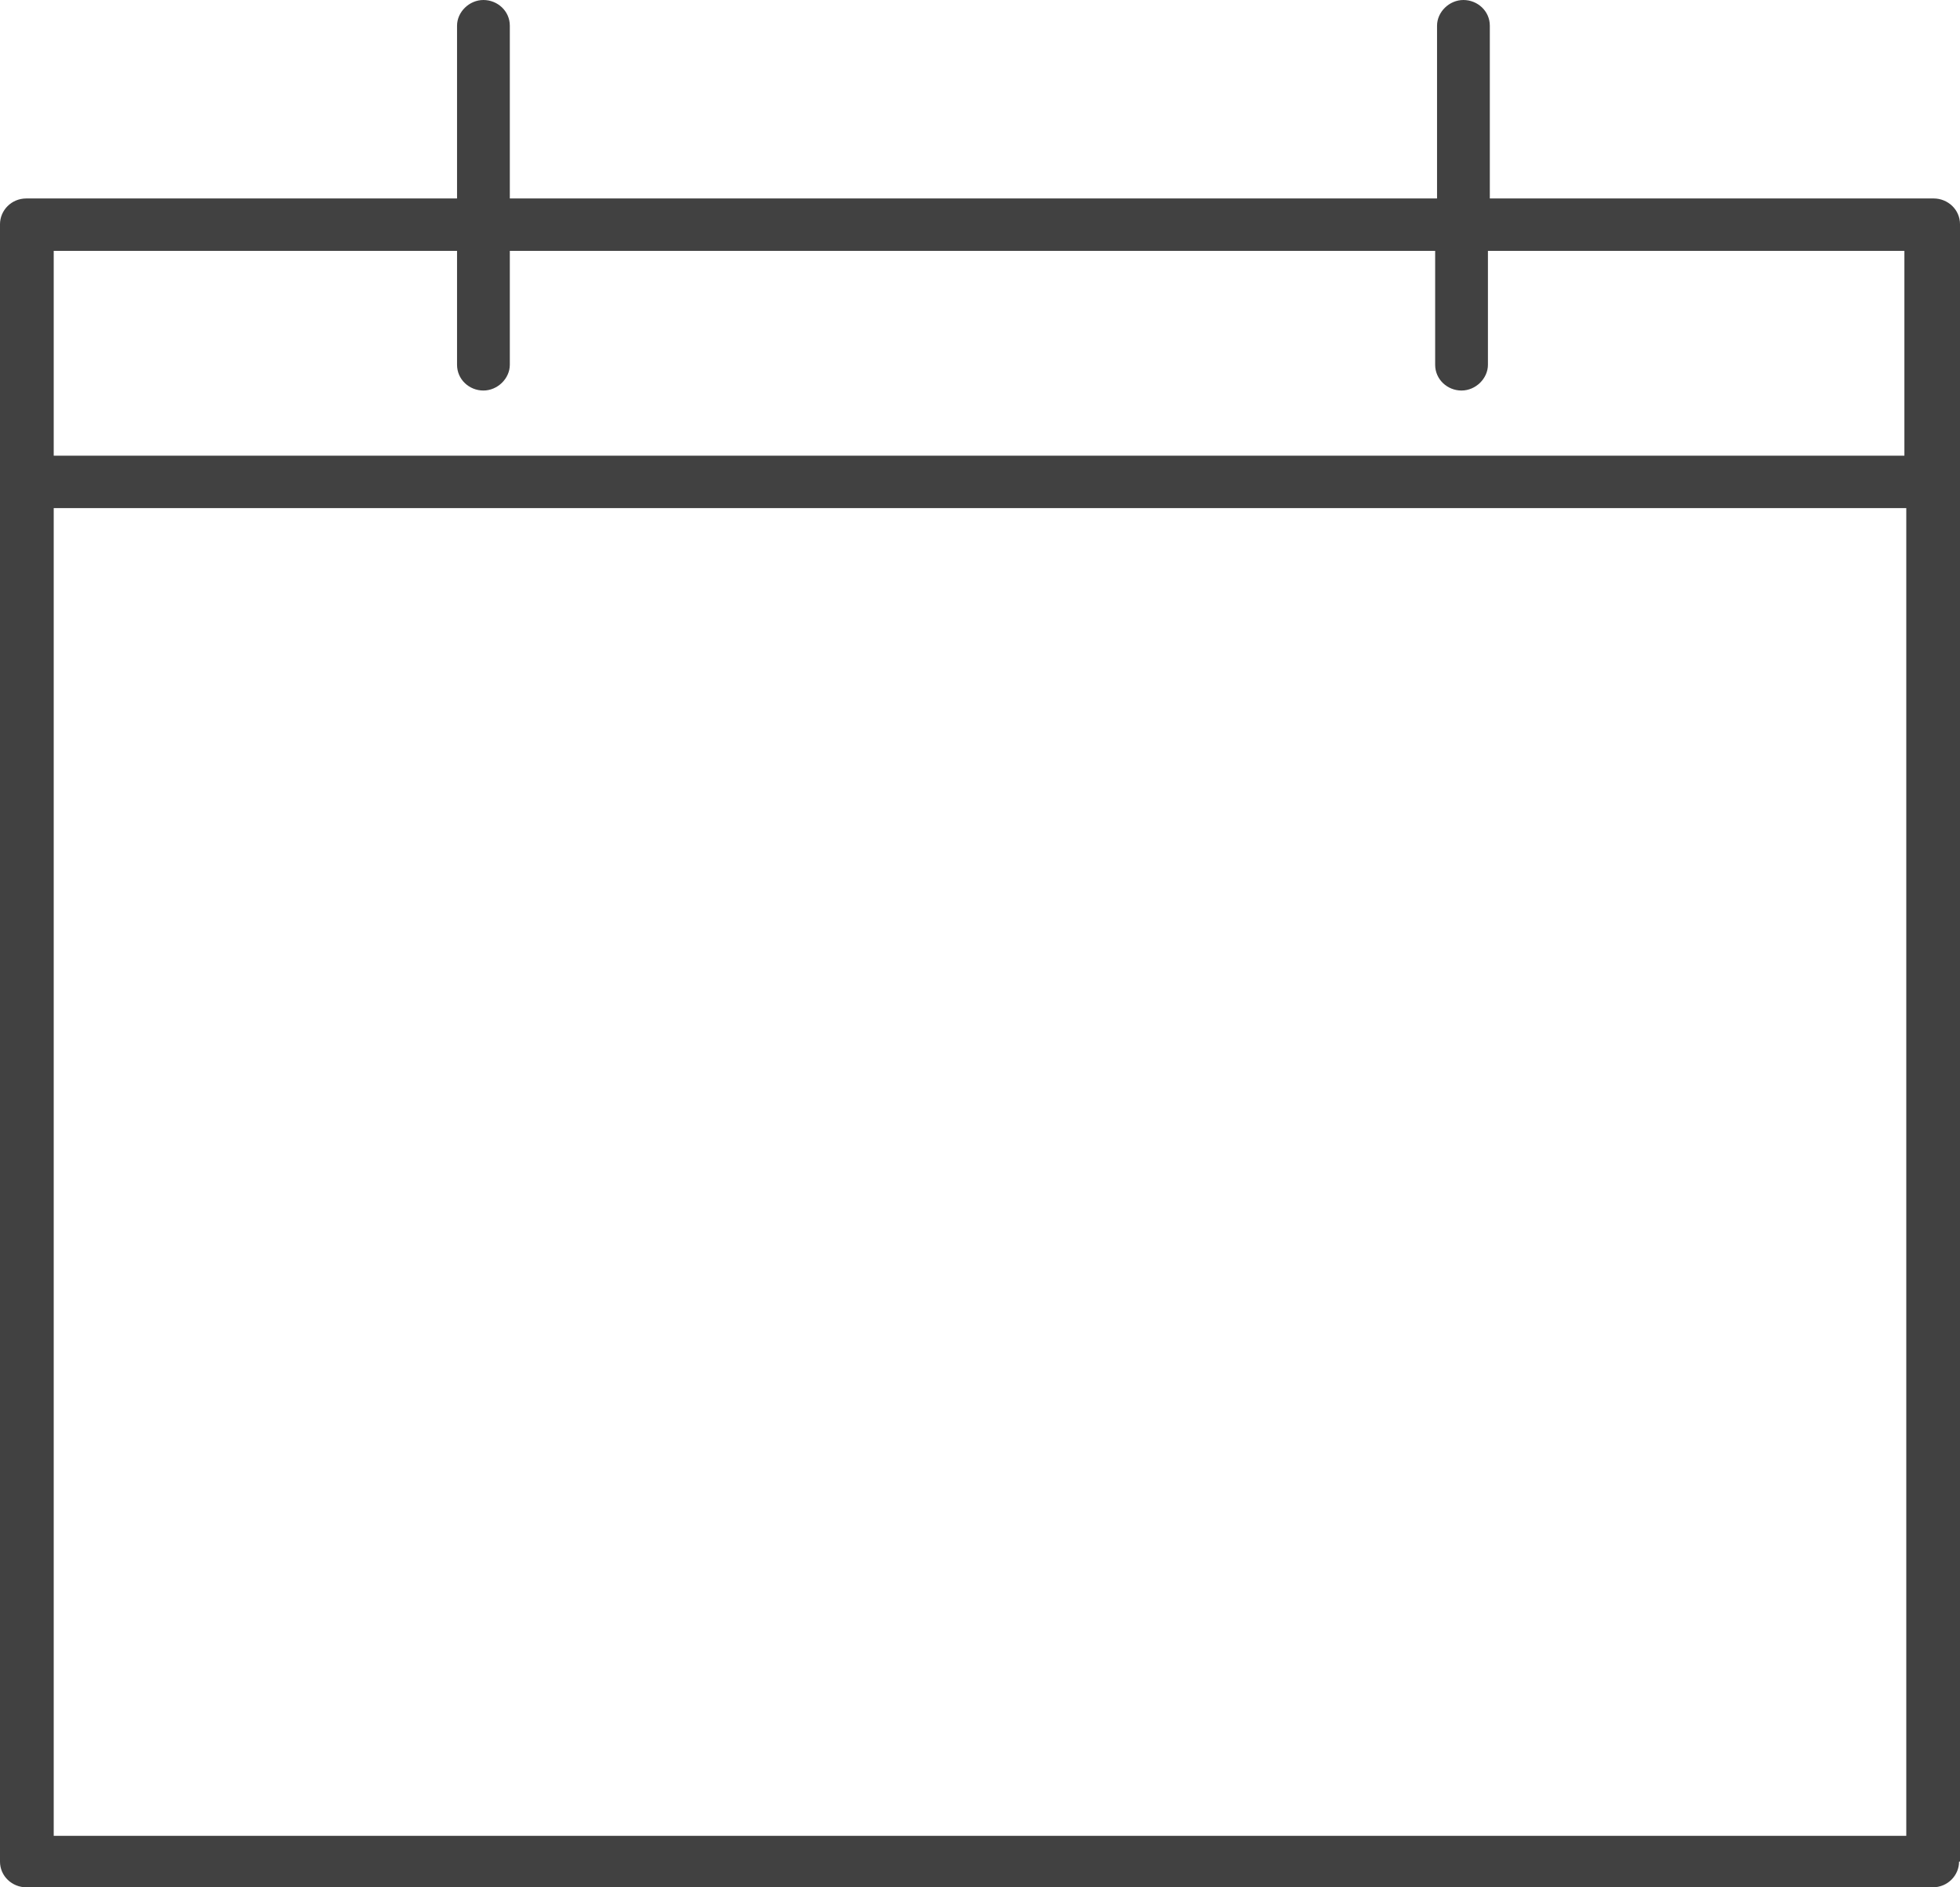 <svg width="27" height="26" viewBox="0 0 27 26" fill="none" xmlns="http://www.w3.org/2000/svg">
<path d="M27 25.646V3.089C27 2.886 26.831 2.734 26.637 2.734H20.523V0.354C20.523 0.152 20.354 0 20.159 0C19.964 0 19.796 0.165 19.796 0.354V2.734H7.023V0.354C7.023 0.152 6.854 0 6.659 0C6.464 0 6.296 0.165 6.296 0.354V2.734H0.363C0.156 2.734 0 2.899 0 3.089V25.646C0 25.848 0.169 26 0.363 26H26.624C26.831 26 26.987 25.835 26.987 25.646H27ZM26.26 25.291H0.74V7H26.26V25.291ZM26.26 6.278H0.74V3.456H6.296V5.025C6.296 5.228 6.464 5.38 6.659 5.38C6.854 5.38 7.023 5.215 7.023 5.025V3.456H19.77V5.025C19.77 5.228 19.939 5.38 20.133 5.38C20.328 5.38 20.497 5.215 20.497 5.025V3.456H26.234V6.278H26.26Z" fill="#414141"/>
</svg>
